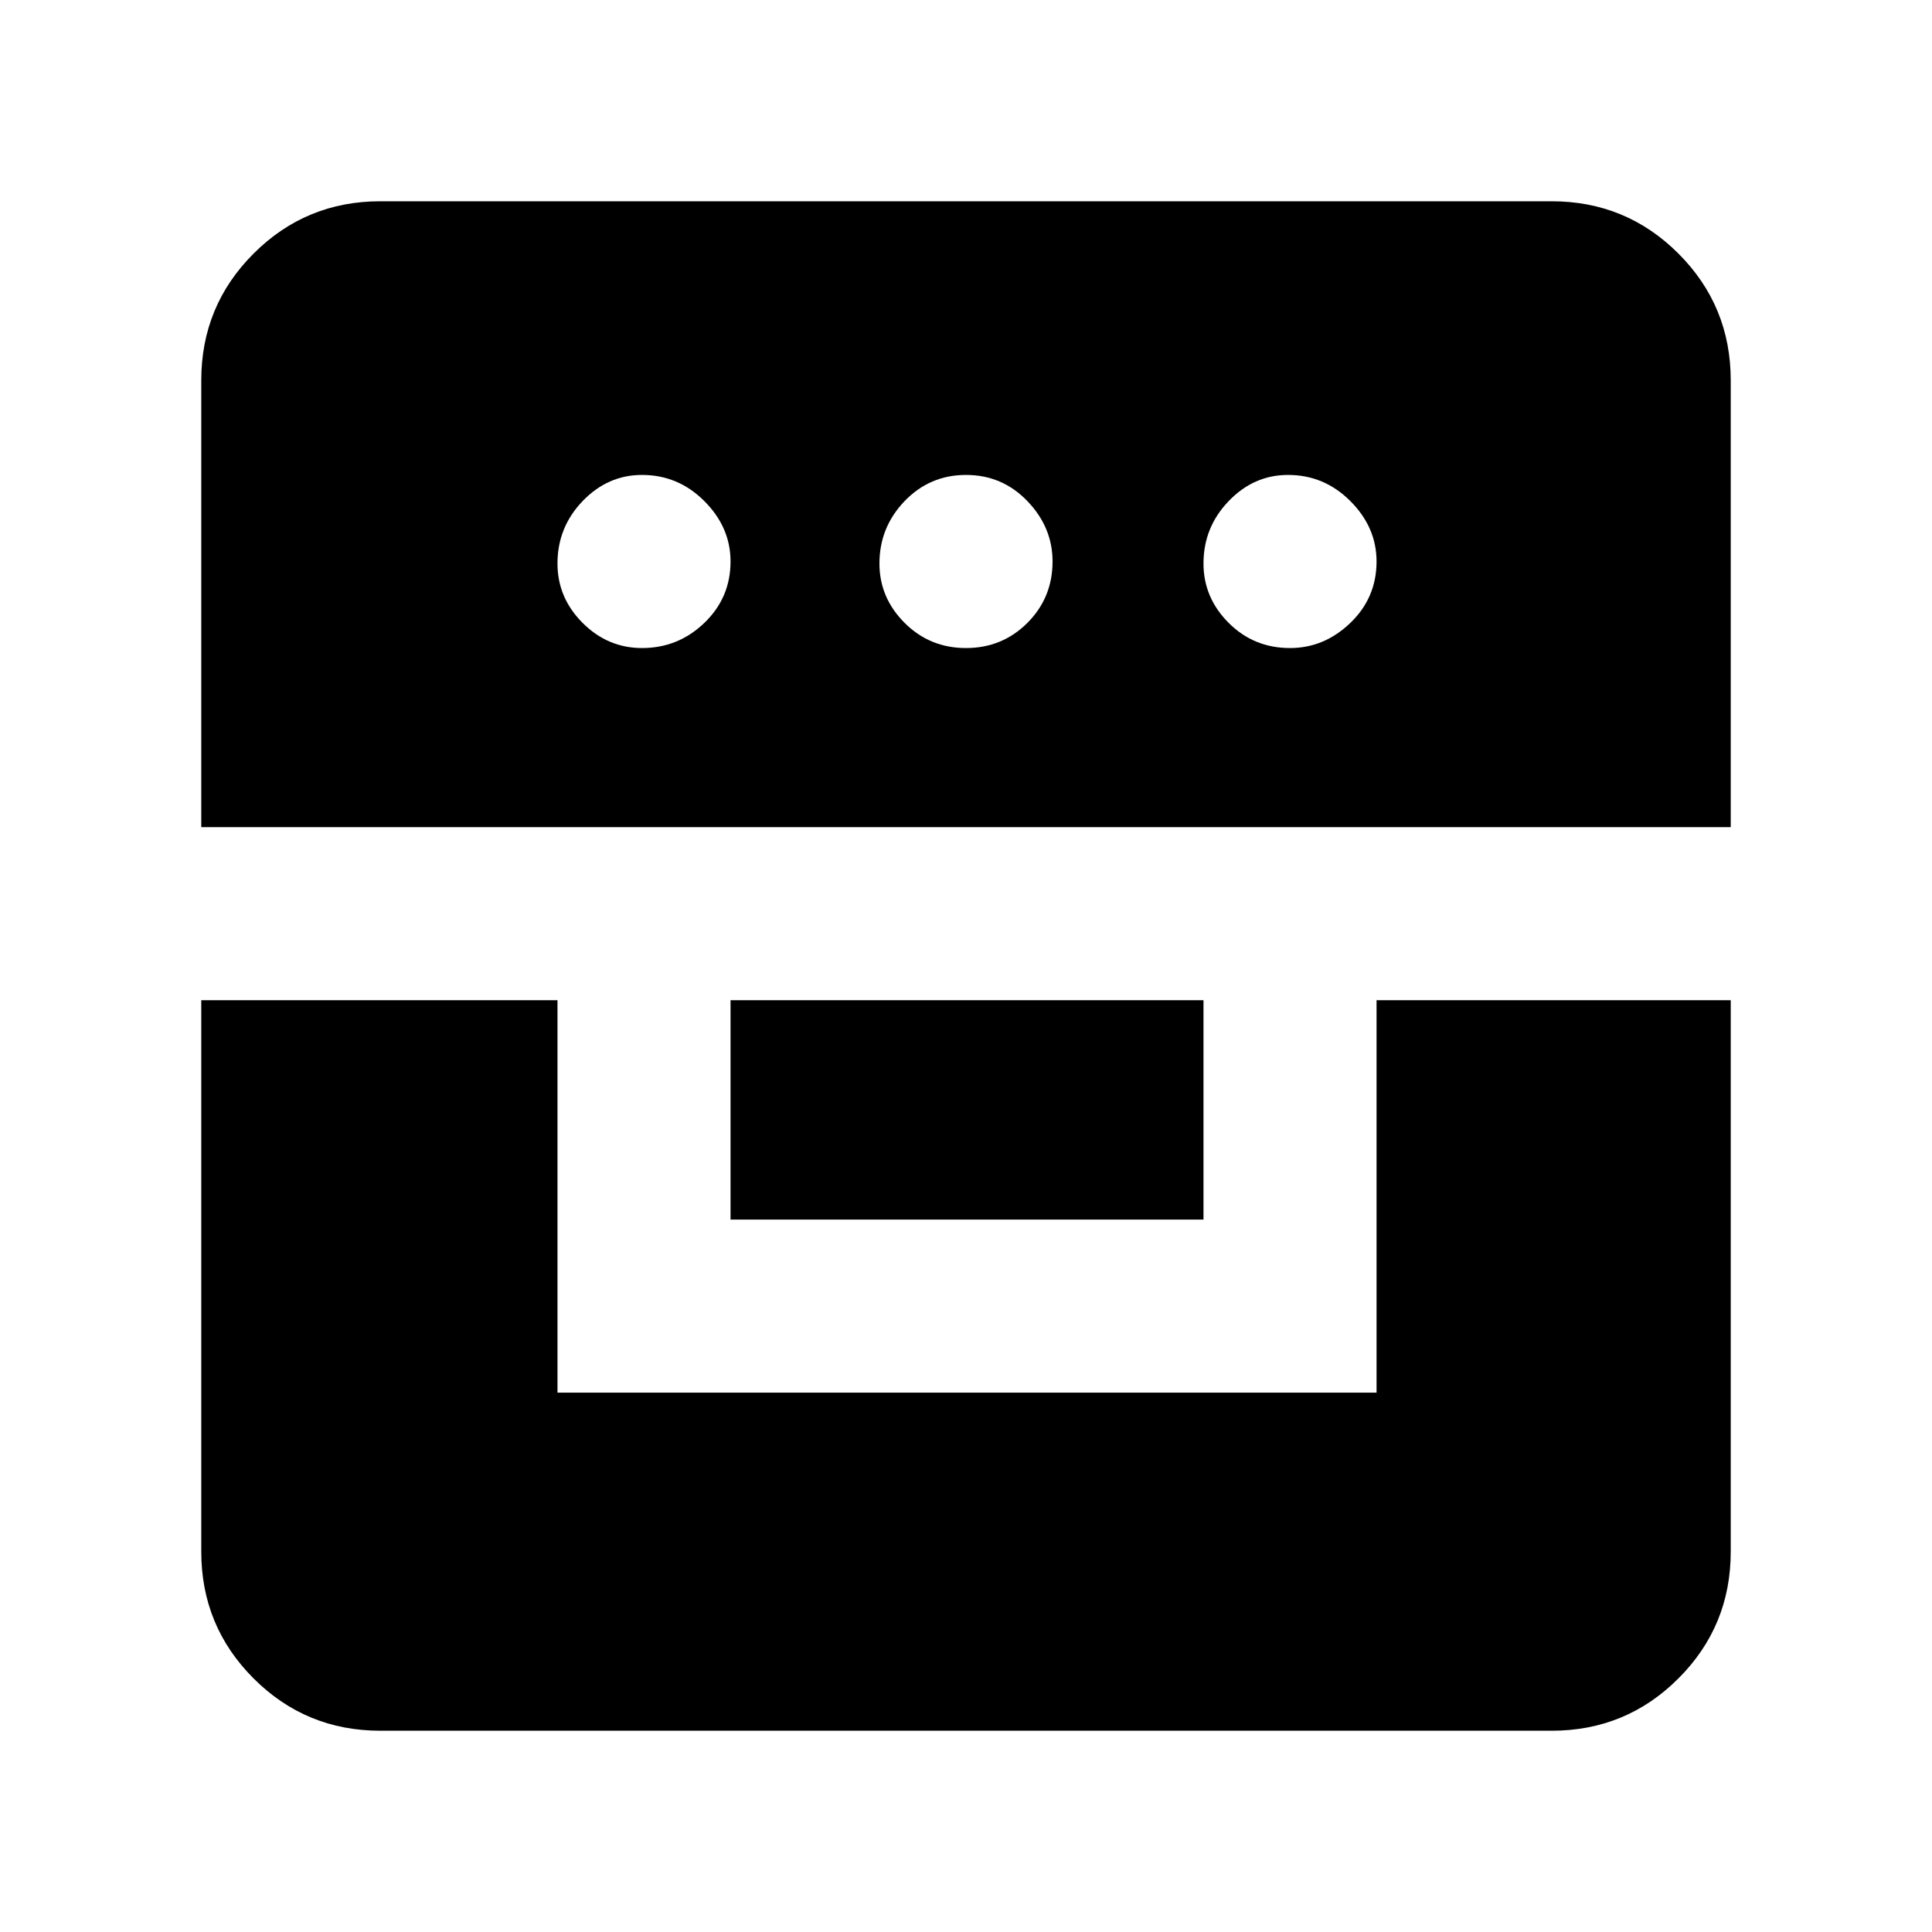 <svg xmlns="http://www.w3.org/2000/svg" height="40" width="40"><path d="M4.167 20.708h7.375v8.125H28.5v-8.125h7.333v11.417q0 1.542-1.083 2.625t-2.625 1.083H7.875q-1.542 0-2.625-1.083t-1.083-2.625Zm10.958 4.542v-4.542h9.792v4.542ZM4.167 17.125v-9.25q0-1.542 1.083-2.625t2.625-1.083h24.25q1.542 0 2.625 1.083t1.083 2.625v9.25Zm9.125-3.708q.75 0 1.291-.521.542-.521.542-1.271 0-.708-.542-1.25-.541-.542-1.291-.542-.709 0-1.23.542-.52.542-.52 1.292 0 .708.52 1.229.521.521 1.23.521Zm6.708 0q.75 0 1.271-.521.521-.521.521-1.271 0-.708-.521-1.25T20 9.833q-.75 0-1.271.542-.521.542-.521 1.292 0 .708.521 1.229.521.521 1.271.521Zm6.708 0q.709 0 1.25-.521.542-.521.542-1.271 0-.708-.542-1.25-.541-.542-1.291-.542-.709 0-1.229.542-.521.542-.521 1.292 0 .708.521 1.229.52.521 1.27.521Z"/></svg>